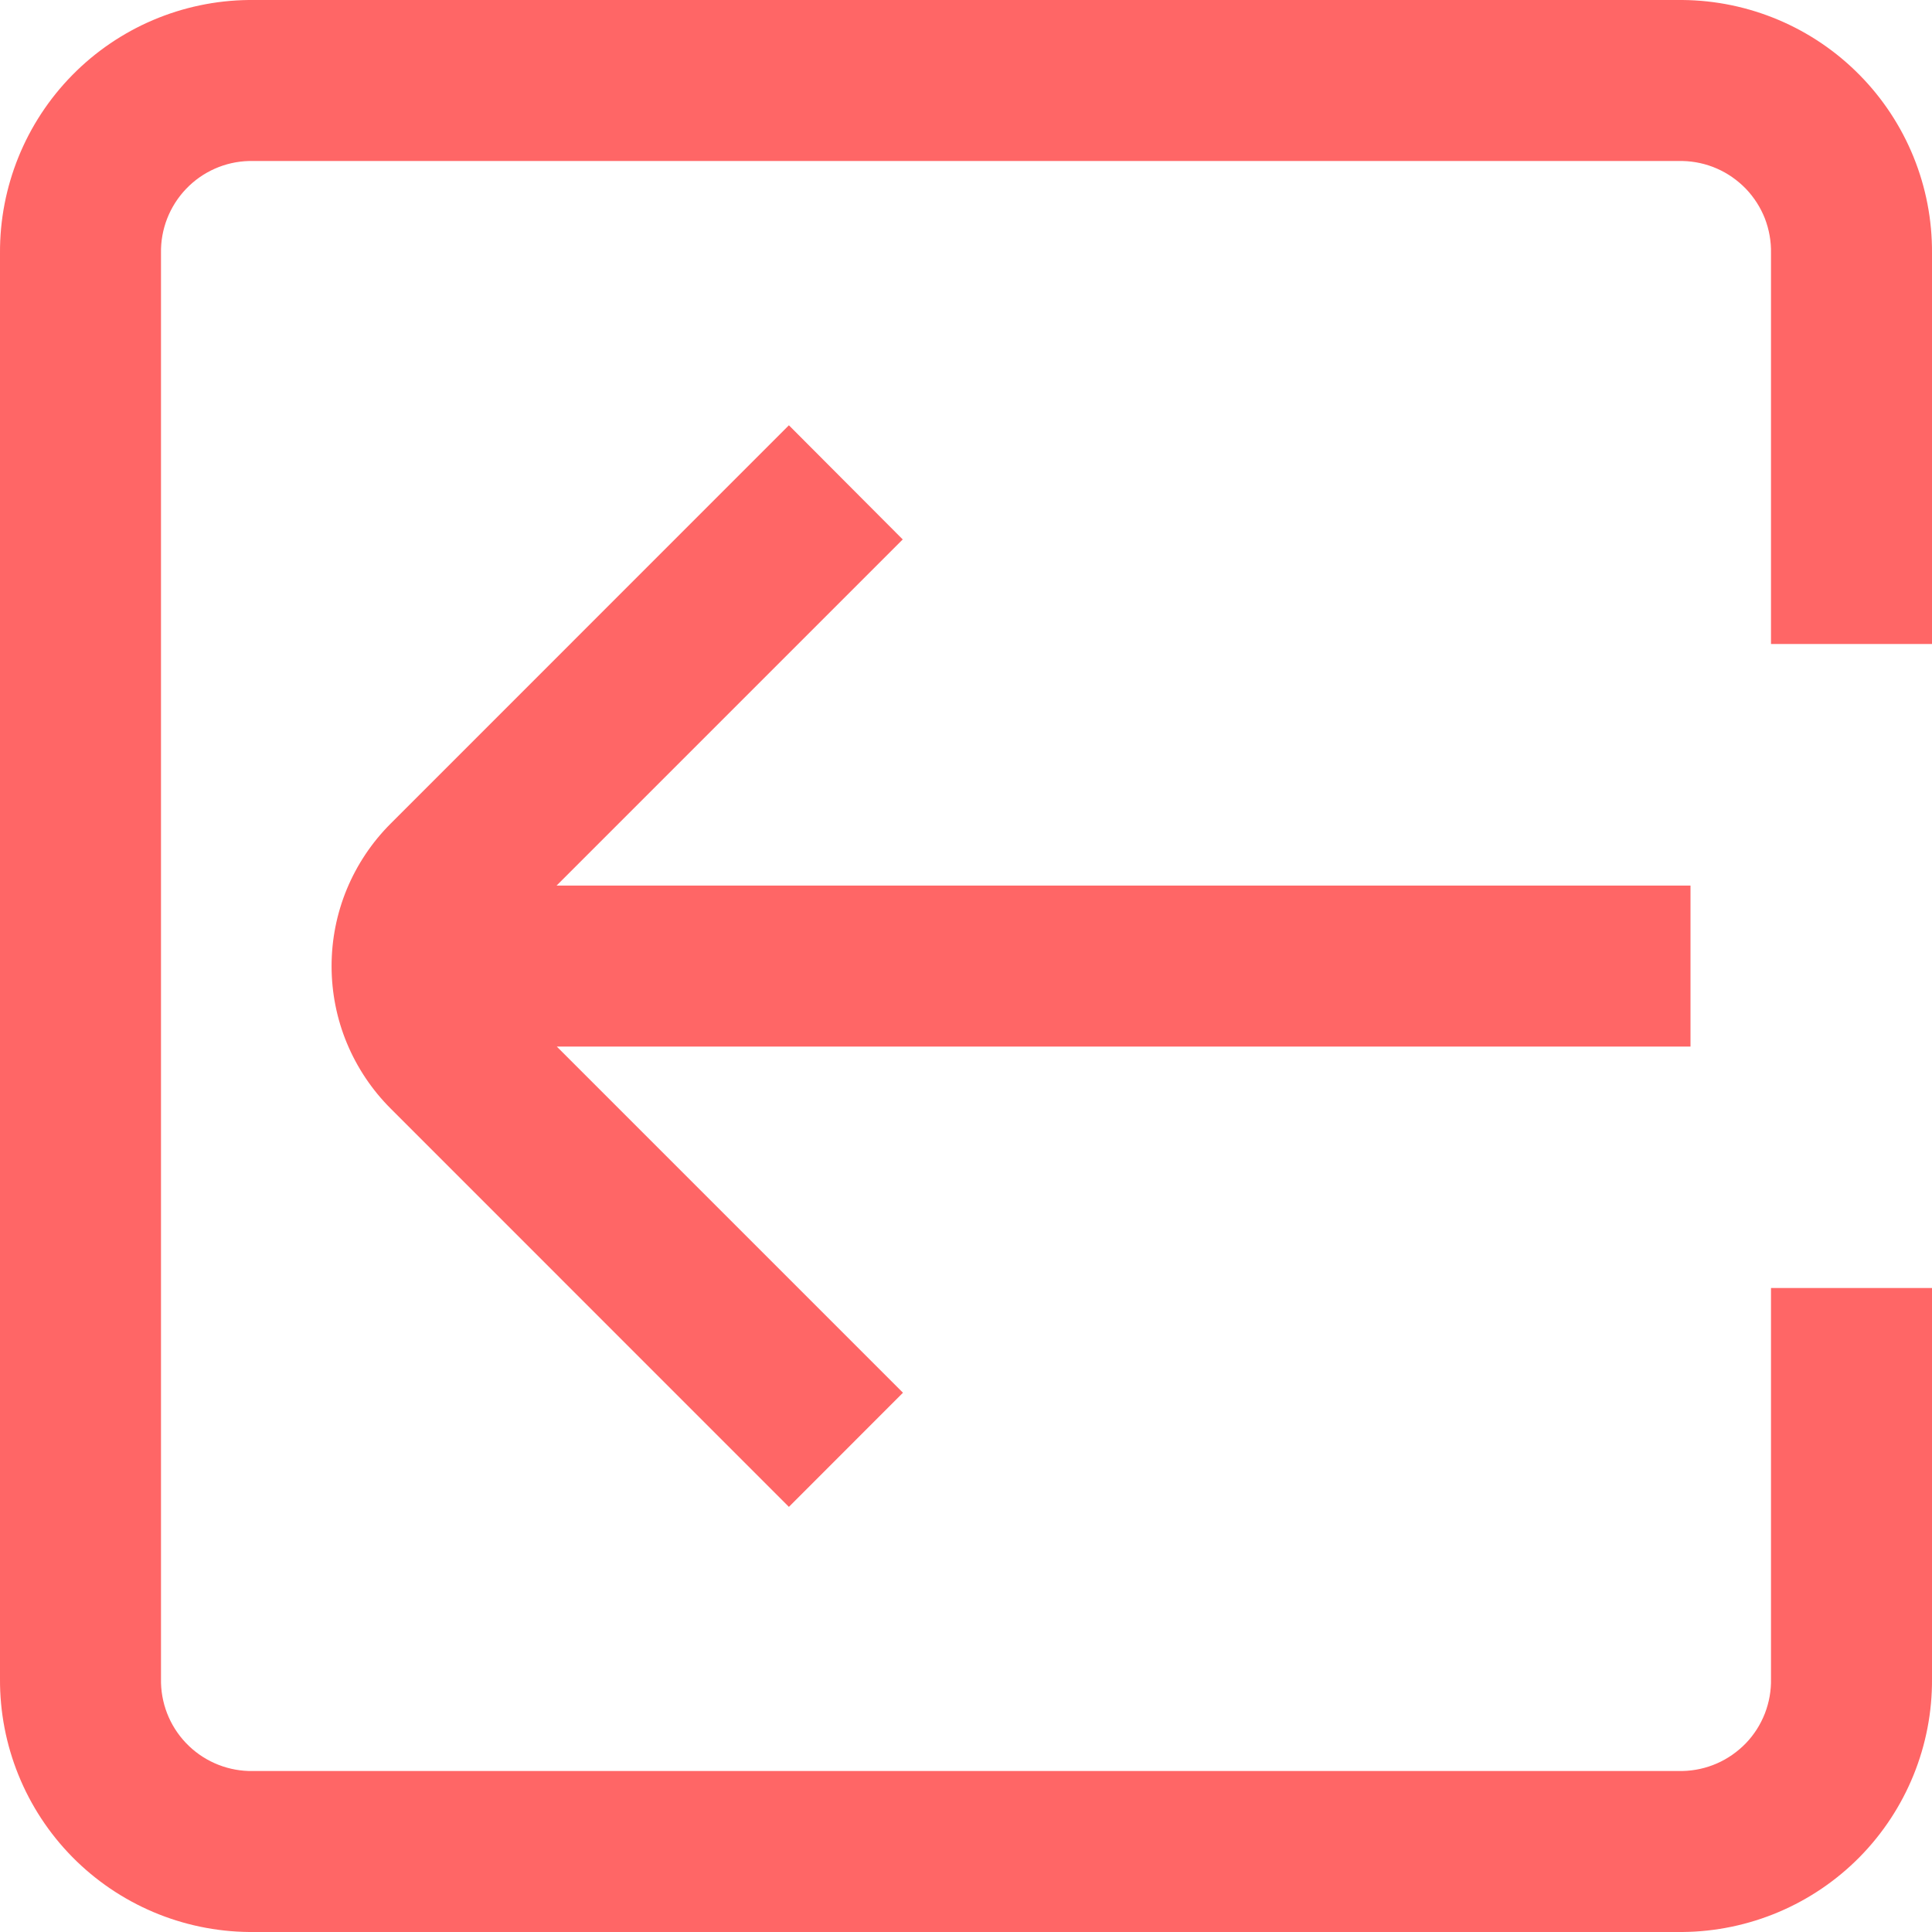 <svg width="24" height="24" viewBox="0 0 24 24" fill="none" xmlns="http://www.w3.org/2000/svg">
<g clip-path="url(#clip0_267_851)">
<path d="M3.095 24L20.9 24C21.728 23.993 22.52 23.658 23.101 23.069C23.682 22.479 24.006 21.682 24 20.854V16H22V20.854C22.003 21.002 21.977 21.148 21.924 21.285C21.87 21.423 21.79 21.549 21.688 21.655C21.585 21.761 21.463 21.847 21.328 21.906C21.193 21.965 21.048 21.997 20.9 22L3.09 22C2.794 21.991 2.513 21.866 2.309 21.651C2.105 21.437 1.994 21.15 2 20.854L2 3.146C1.994 2.849 2.106 2.562 2.311 2.347C2.516 2.132 2.798 2.007 3.095 2L20.9 2C21.048 2.003 21.193 2.035 21.328 2.094C21.463 2.153 21.585 2.239 21.688 2.345C21.79 2.452 21.87 2.577 21.924 2.714C21.977 2.852 22.003 2.999 22 3.146L22 8H24V3.146C24.006 2.318 23.682 1.521 23.101 0.932C22.52 0.342 21.728 0.007 20.9 0L3.09 0C2.264 0.009 1.475 0.345 0.896 0.935C0.317 1.525 -0.005 2.32 0 3.146L0 20.854C-0.005 21.681 0.317 22.477 0.897 23.067C1.478 23.657 2.268 23.992 3.095 24V24Z" fill="#FF6666"/>
<path d="M21 11.001L6.914 11.001L11.214 6.701L9.8 5.283L4.851 10.233C4.619 10.465 4.435 10.741 4.309 11.044C4.183 11.348 4.119 11.673 4.119 12.001C4.119 12.329 4.183 12.655 4.309 12.958C4.435 13.261 4.619 13.537 4.851 13.769L9.8 18.719L11.217 17.301L6.917 13.001L21 13.001V11.001Z" fill="#FF6666"/>
</g>
<defs>
<clipPath id="clip0_267_851">
<rect width="24" height="24" fill="white" transform="matrix(-1 0 0 -1 24 24)"/>
</clipPath>
</defs>
</svg>
